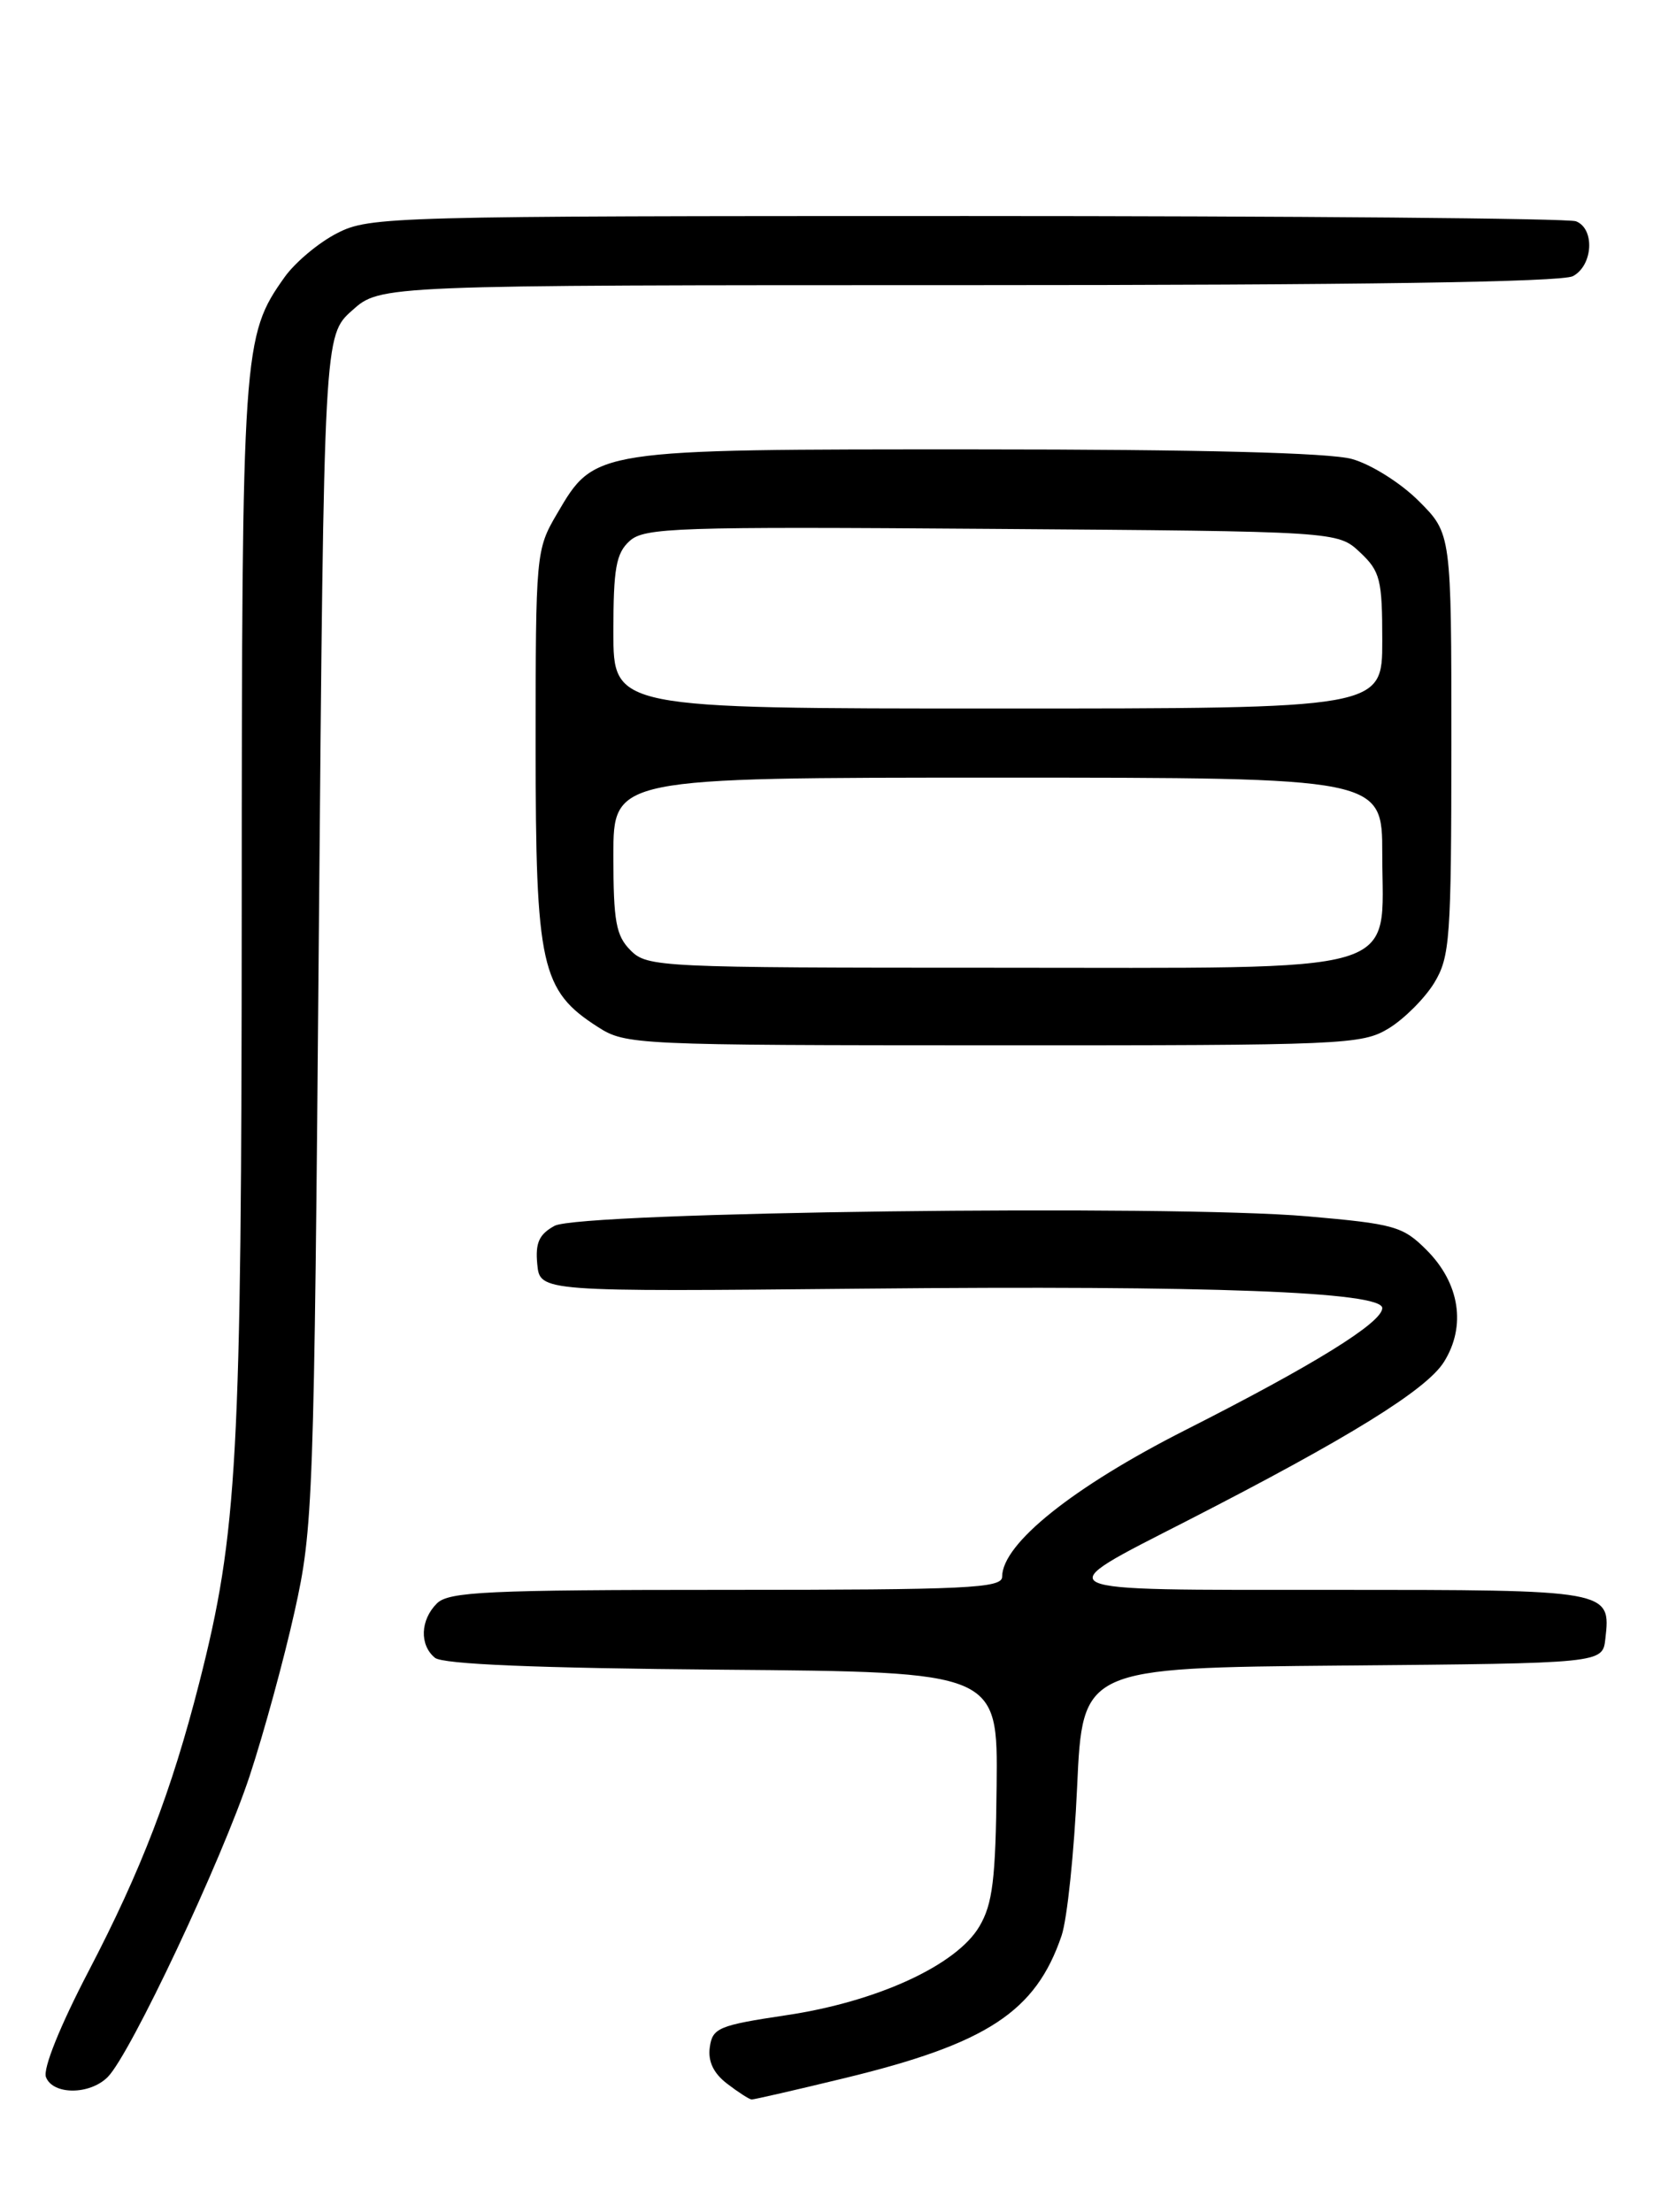 <?xml version="1.0" encoding="UTF-8" standalone="no"?>
<!DOCTYPE svg PUBLIC "-//W3C//DTD SVG 1.1//EN" "http://www.w3.org/Graphics/SVG/1.1/DTD/svg11.dtd" >
<svg xmlns="http://www.w3.org/2000/svg" xmlns:xlink="http://www.w3.org/1999/xlink" version="1.1" viewBox="0 0 194 256">
 <g >
 <path fill="currentColor"
d=" M 97.76 240.51 C 114.27 236.51 119.89 232.82 122.88 224.02 C 123.53 222.10 124.34 214.34 124.68 206.78 C 125.31 193.03 125.31 193.03 155.40 192.76 C 185.50 192.50 185.50 192.50 185.82 189.69 C 186.47 184.00 186.45 184.00 154.16 184.00 C 120.28 184.00 121.06 184.38 137.50 175.96 C 156.12 166.42 165.11 160.86 167.14 157.62 C 169.74 153.47 168.97 148.51 165.12 144.66 C 162.38 141.92 161.40 141.65 151.34 140.77 C 135.50 139.39 67.14 140.26 64.19 141.87 C 62.40 142.85 61.95 143.84 62.19 146.32 C 62.50 149.50 62.50 149.50 100.00 149.14 C 140.15 148.75 160.00 149.50 160.00 151.39 C 160.00 153.07 152.07 157.98 137.24 165.49 C 124.21 172.09 116.00 178.66 116.00 182.48 C 116.00 183.81 111.99 184.00 84.07 184.00 C 56.38 184.00 51.93 184.21 50.57 185.57 C 48.65 187.49 48.54 190.37 50.34 191.86 C 51.24 192.61 62.07 193.06 83.59 193.24 C 115.50 193.50 115.50 193.50 115.36 206.65 C 115.25 217.52 114.90 220.36 113.36 222.96 C 110.72 227.44 101.52 231.67 91.00 233.23 C 83.19 234.40 82.47 234.70 82.16 236.93 C 81.93 238.56 82.58 239.94 84.16 241.15 C 85.45 242.14 86.72 242.96 87.00 242.98 C 87.28 242.99 92.11 241.88 97.76 240.51 Z  M 12.47 240.38 C 15.08 237.77 25.68 215.28 28.91 205.50 C 30.54 200.55 32.88 192.00 34.10 186.50 C 36.25 176.86 36.35 174.01 36.91 107.67 C 37.50 38.83 37.50 38.83 40.77 35.92 C 44.03 33.00 44.03 33.00 112.08 33.00 C 157.08 33.00 180.79 32.65 182.07 31.96 C 184.40 30.72 184.63 26.46 182.42 25.61 C 181.55 25.27 149.81 25.00 111.88 25.00 C 45.16 25.00 42.79 25.06 39.04 26.98 C 36.91 28.06 34.18 30.35 32.96 32.05 C 28.09 38.89 28.00 40.25 27.98 104.91 C 27.96 169.03 27.50 177.36 23.06 194.77 C 19.86 207.31 16.35 216.45 10.25 228.14 C 6.95 234.47 4.95 239.43 5.32 240.39 C 6.12 242.47 10.39 242.47 12.47 240.38 Z  M 160.76 119.01 C 162.55 117.91 164.91 115.55 166.01 113.76 C 167.84 110.74 167.99 108.68 168.00 86.13 C 168.00 61.76 168.00 61.76 164.23 57.99 C 162.13 55.89 158.69 53.73 156.48 53.12 C 153.89 52.40 138.77 52.01 113.15 52.01 C 68.61 52.00 68.87 51.96 64.47 59.47 C 62.04 63.61 62.00 64.05 62.00 86.38 C 62.00 111.84 62.62 114.64 69.21 118.86 C 72.42 120.92 73.49 120.97 115.00 120.98 C 155.66 120.99 157.64 120.91 160.76 119.01 Z  M 73.00 110.00 C 71.30 108.30 71.00 106.67 71.00 99.00 C 71.00 90.00 71.00 90.00 115.50 90.00 C 160.00 90.00 160.00 90.00 160.00 98.83 C 160.00 113.02 163.48 112.00 115.19 112.00 C 76.33 112.00 74.93 111.93 73.00 110.00 Z  M 71.00 73.15 C 71.00 65.77 71.31 64.03 72.88 62.61 C 74.59 61.06 78.27 60.94 114.80 61.21 C 154.84 61.50 154.84 61.50 157.42 63.92 C 159.77 66.13 160.00 67.06 160.00 74.17 C 160.00 82.00 160.00 82.00 115.50 82.00 C 71.00 82.00 71.00 82.00 71.00 73.15 Z "/>
</g>
</svg>